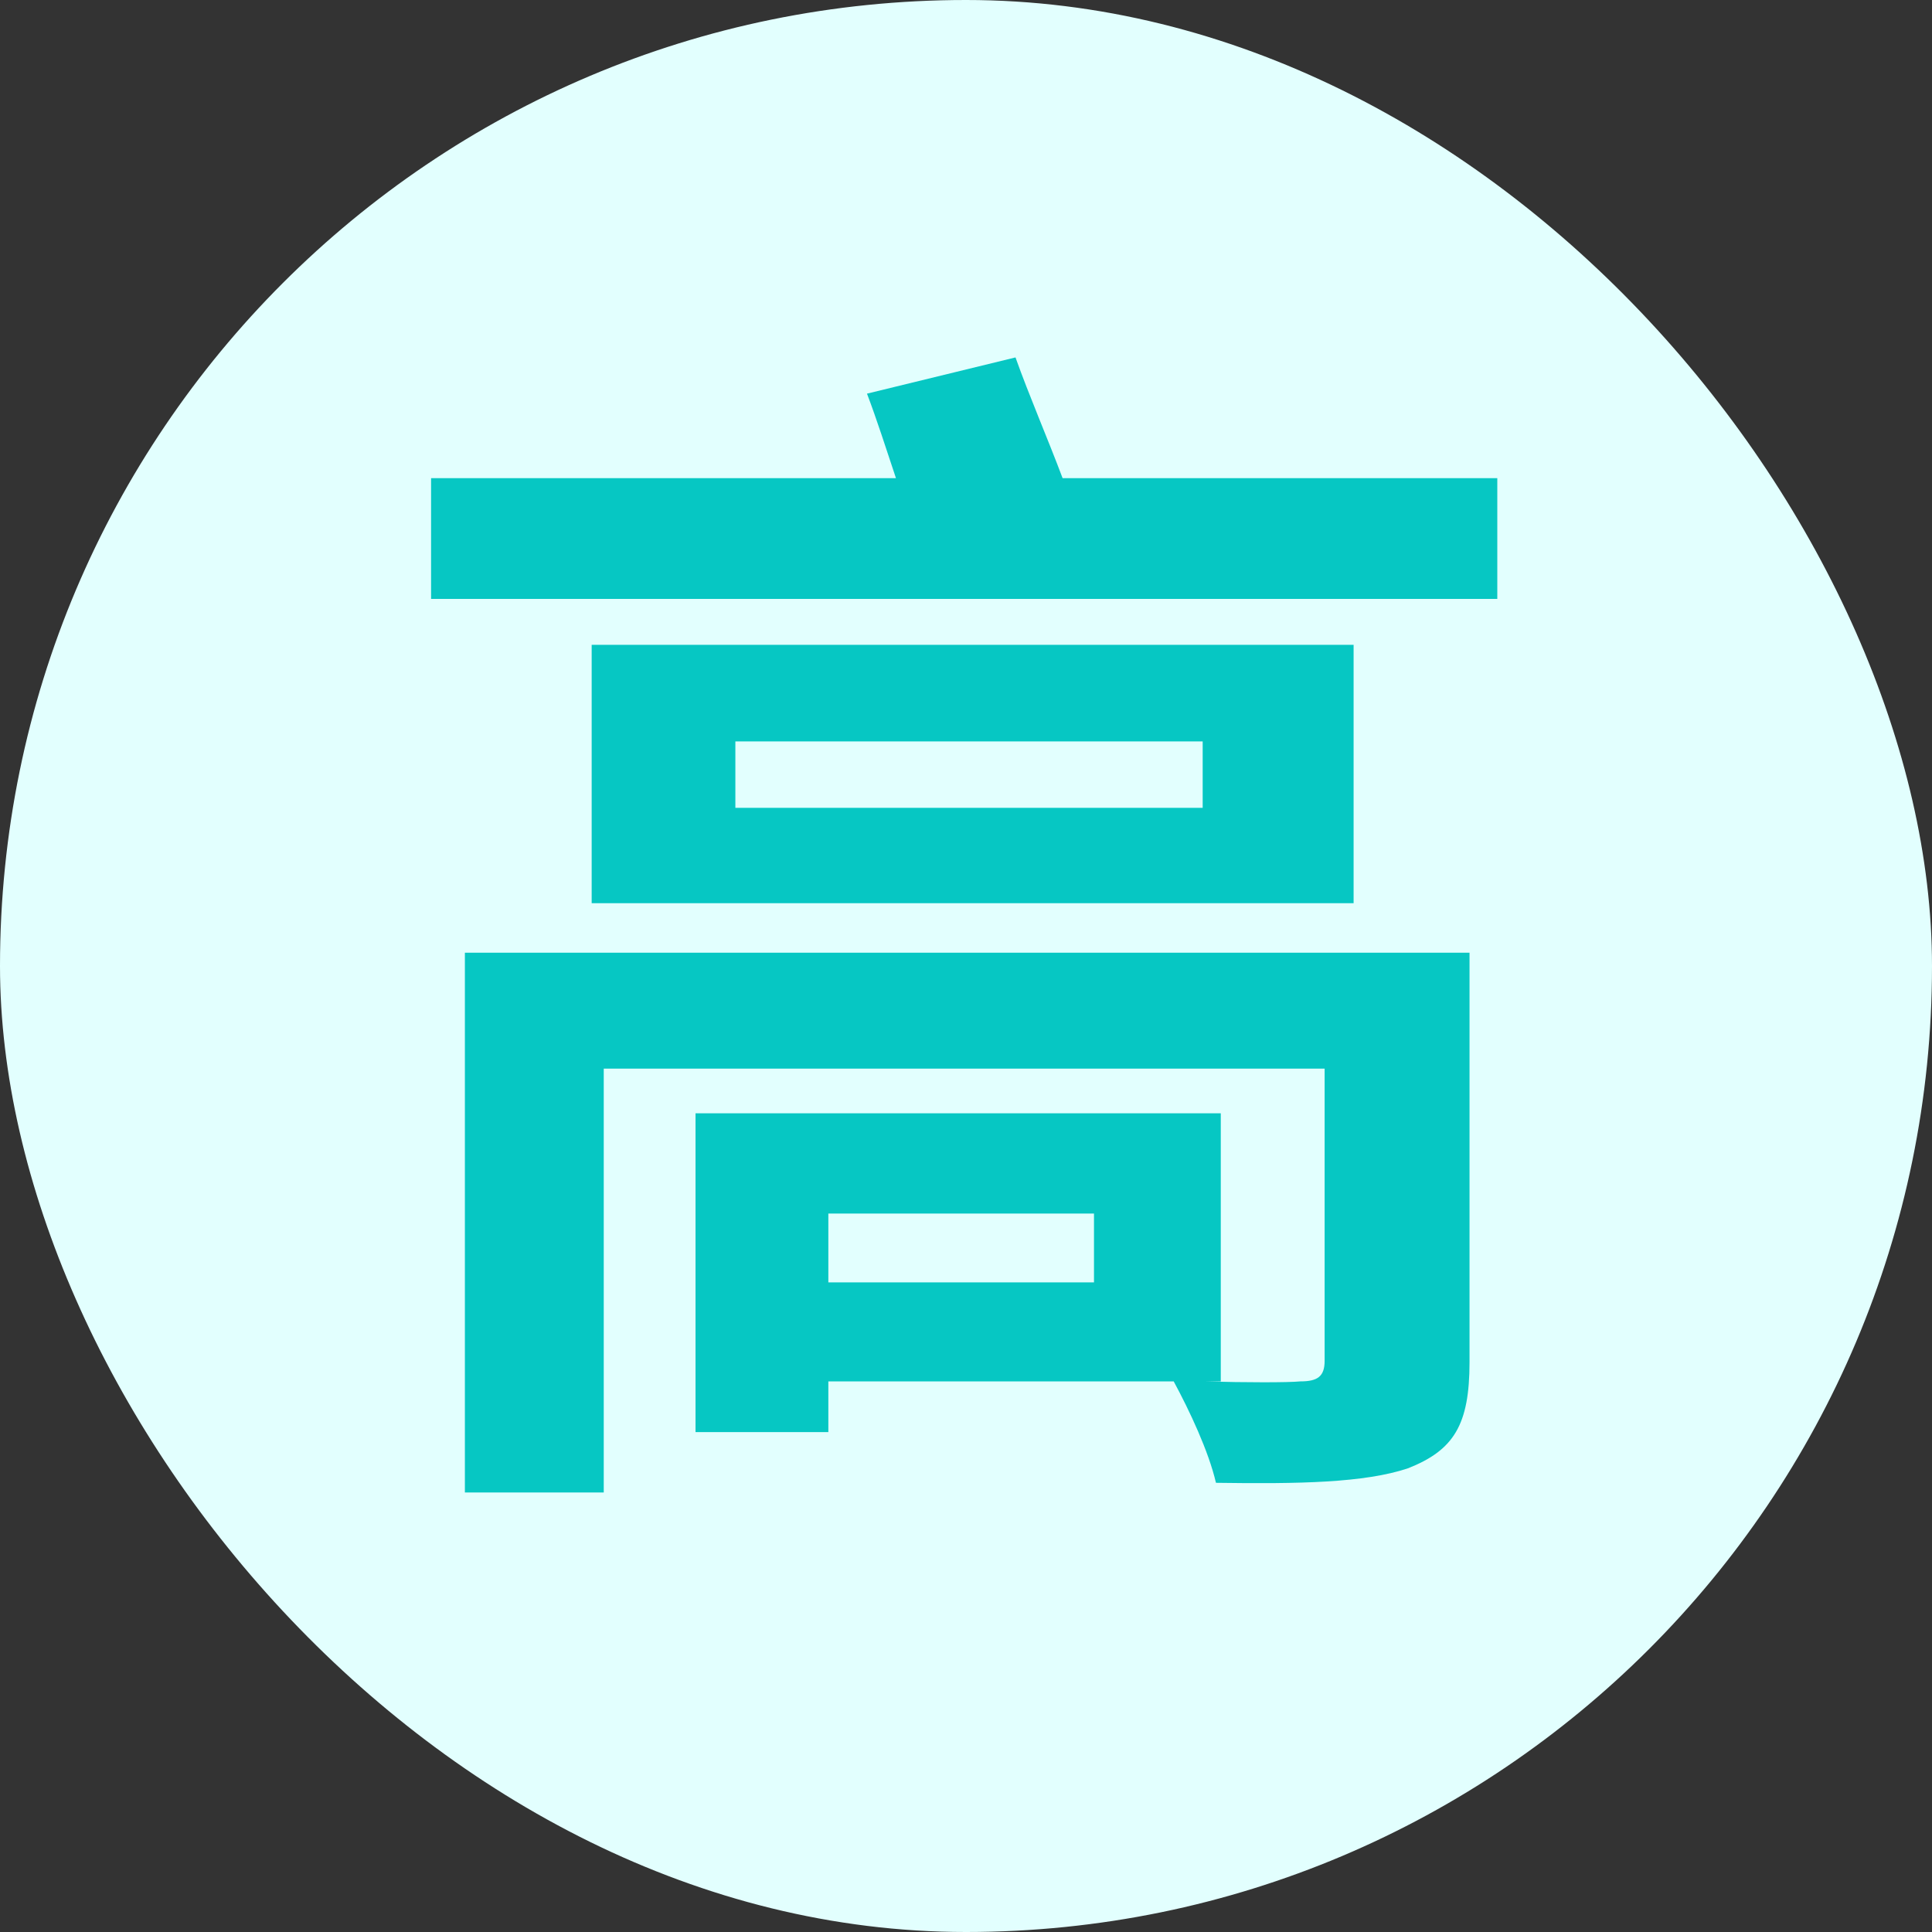 <?xml version="1.0" encoding="UTF-8"?>
<svg width="16px" height="16px" viewBox="0 0 16 16" version="1.1" xmlns="http://www.w3.org/2000/svg" xmlns:xlink="http://www.w3.org/1999/xlink">
    <rect x="0" y="0" width="16" height="16" fill="#333333" stroke="none"/>
    <title>icon_bnj_gao_jsh</title>
    <g id="页面-1" stroke="none" stroke-width="1" fill="none" fill-rule="evenodd">
        <g id="icon_bnj_gao_jsh" fill-rule="nonzero">
            <rect id="矩形" fill="#E2FFFE" x="0" y="0" width="16" height="16" rx="8"></rect>
            <g id="高" transform="translate(3.57, 2.96)" fill="#06C7C3">
                <path d="M5.49,7.66 L3.29,7.66 L3.29,7.09 L5.49,7.09 L5.49,7.66 Z M8.6,4.93 L0.28,4.93 L0.28,9.4 L1.43,9.4 L1.43,5.89 L7.4,5.89 L7.4,8.31 C7.4,8.44 7.34,8.48 7.2,8.48 C7.1,8.49 6.75,8.49 6.4,8.48 L6.54,8.48 L6.54,6.26 L2.19,6.26 L2.19,8.9 L3.29,8.9 L3.29,8.48 L6.15,8.48 C6.28,8.72 6.44,9.06 6.5,9.32 C7.19,9.33 7.73,9.32 8.09,9.2 C8.47,9.05 8.6,8.84 8.6,8.32 L8.6,4.93 Z M6.39,3.73 L2.52,3.73 L2.52,3.18 L6.39,3.18 L6.39,3.73 Z M7.64,2.38 L1.33,2.38 L1.33,4.52 L7.64,4.52 L7.64,2.38 Z M5.23,1 C5.11,0.68 4.95,0.31 4.84,0 L3.61,0.3 C3.69,0.51 3.77,0.76 3.85,1 L0,1 L0,2 L8.83,2 L8.83,1 L5.23,1 Z" id="形状"></path>
            </g>
        </g>
    </g>
</svg>